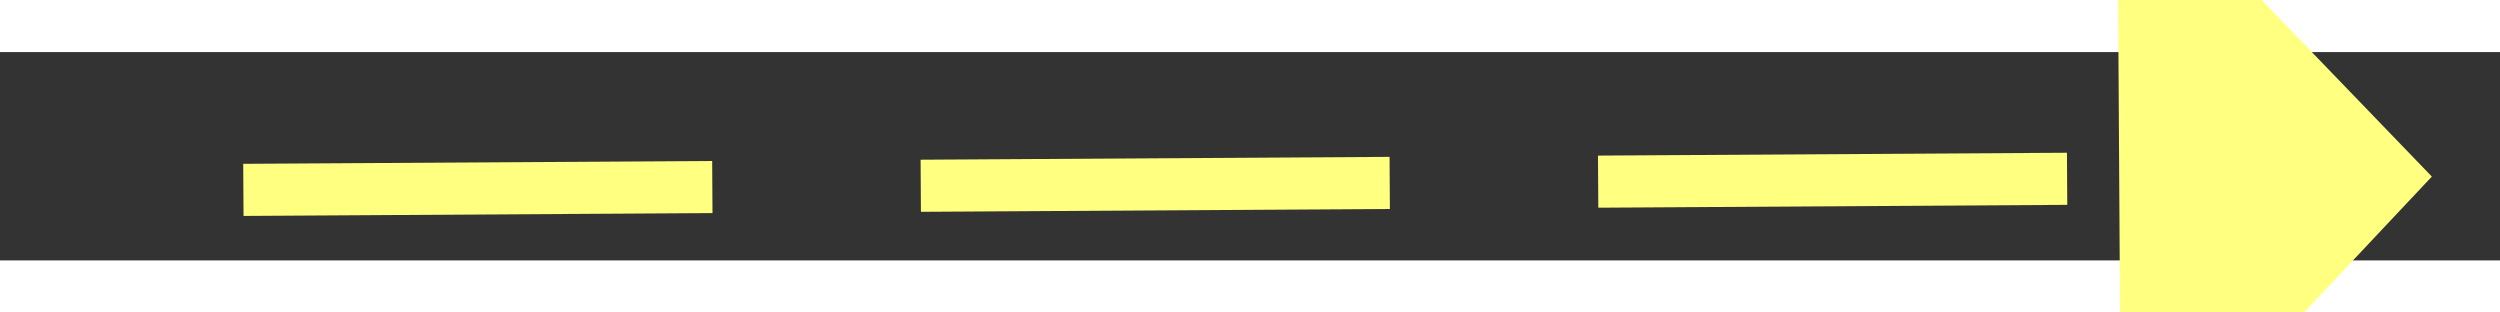 ﻿<?xml version="1.0" encoding="utf-8"?>
<svg version="1.1" xmlns:xlink="http://www.w3.org/1999/xlink" width="48px" height="6px" preserveAspectRatio="xMinYMid meet" viewBox="952 1743  48 4" xmlns="http://www.w3.org/2000/svg">
  <rect x="952" y="1743" width="48" height="4" fill="#333333" stroke="none"/>
  <g transform="matrix(0.985 -0.174 0.174 0.985 -288.188 195.991 )">
    <path d="M 991 1751.8  L 997 1745.5  L 991 1739.2  L 991 1751.8  Z " fill-rule="nonzero" fill="#ffff80" stroke="none" transform="matrix(0.986 0.168 -0.168 0.986 307.683 -139.36 )" />
    <path d="M 955 1745.5  L 992 1745.5  " stroke-width="1" stroke-dasharray="9,4" stroke="#ffff80" fill="none" transform="matrix(0.986 0.168 -0.168 0.986 307.683 -139.36 )" />
  </g>
</svg>